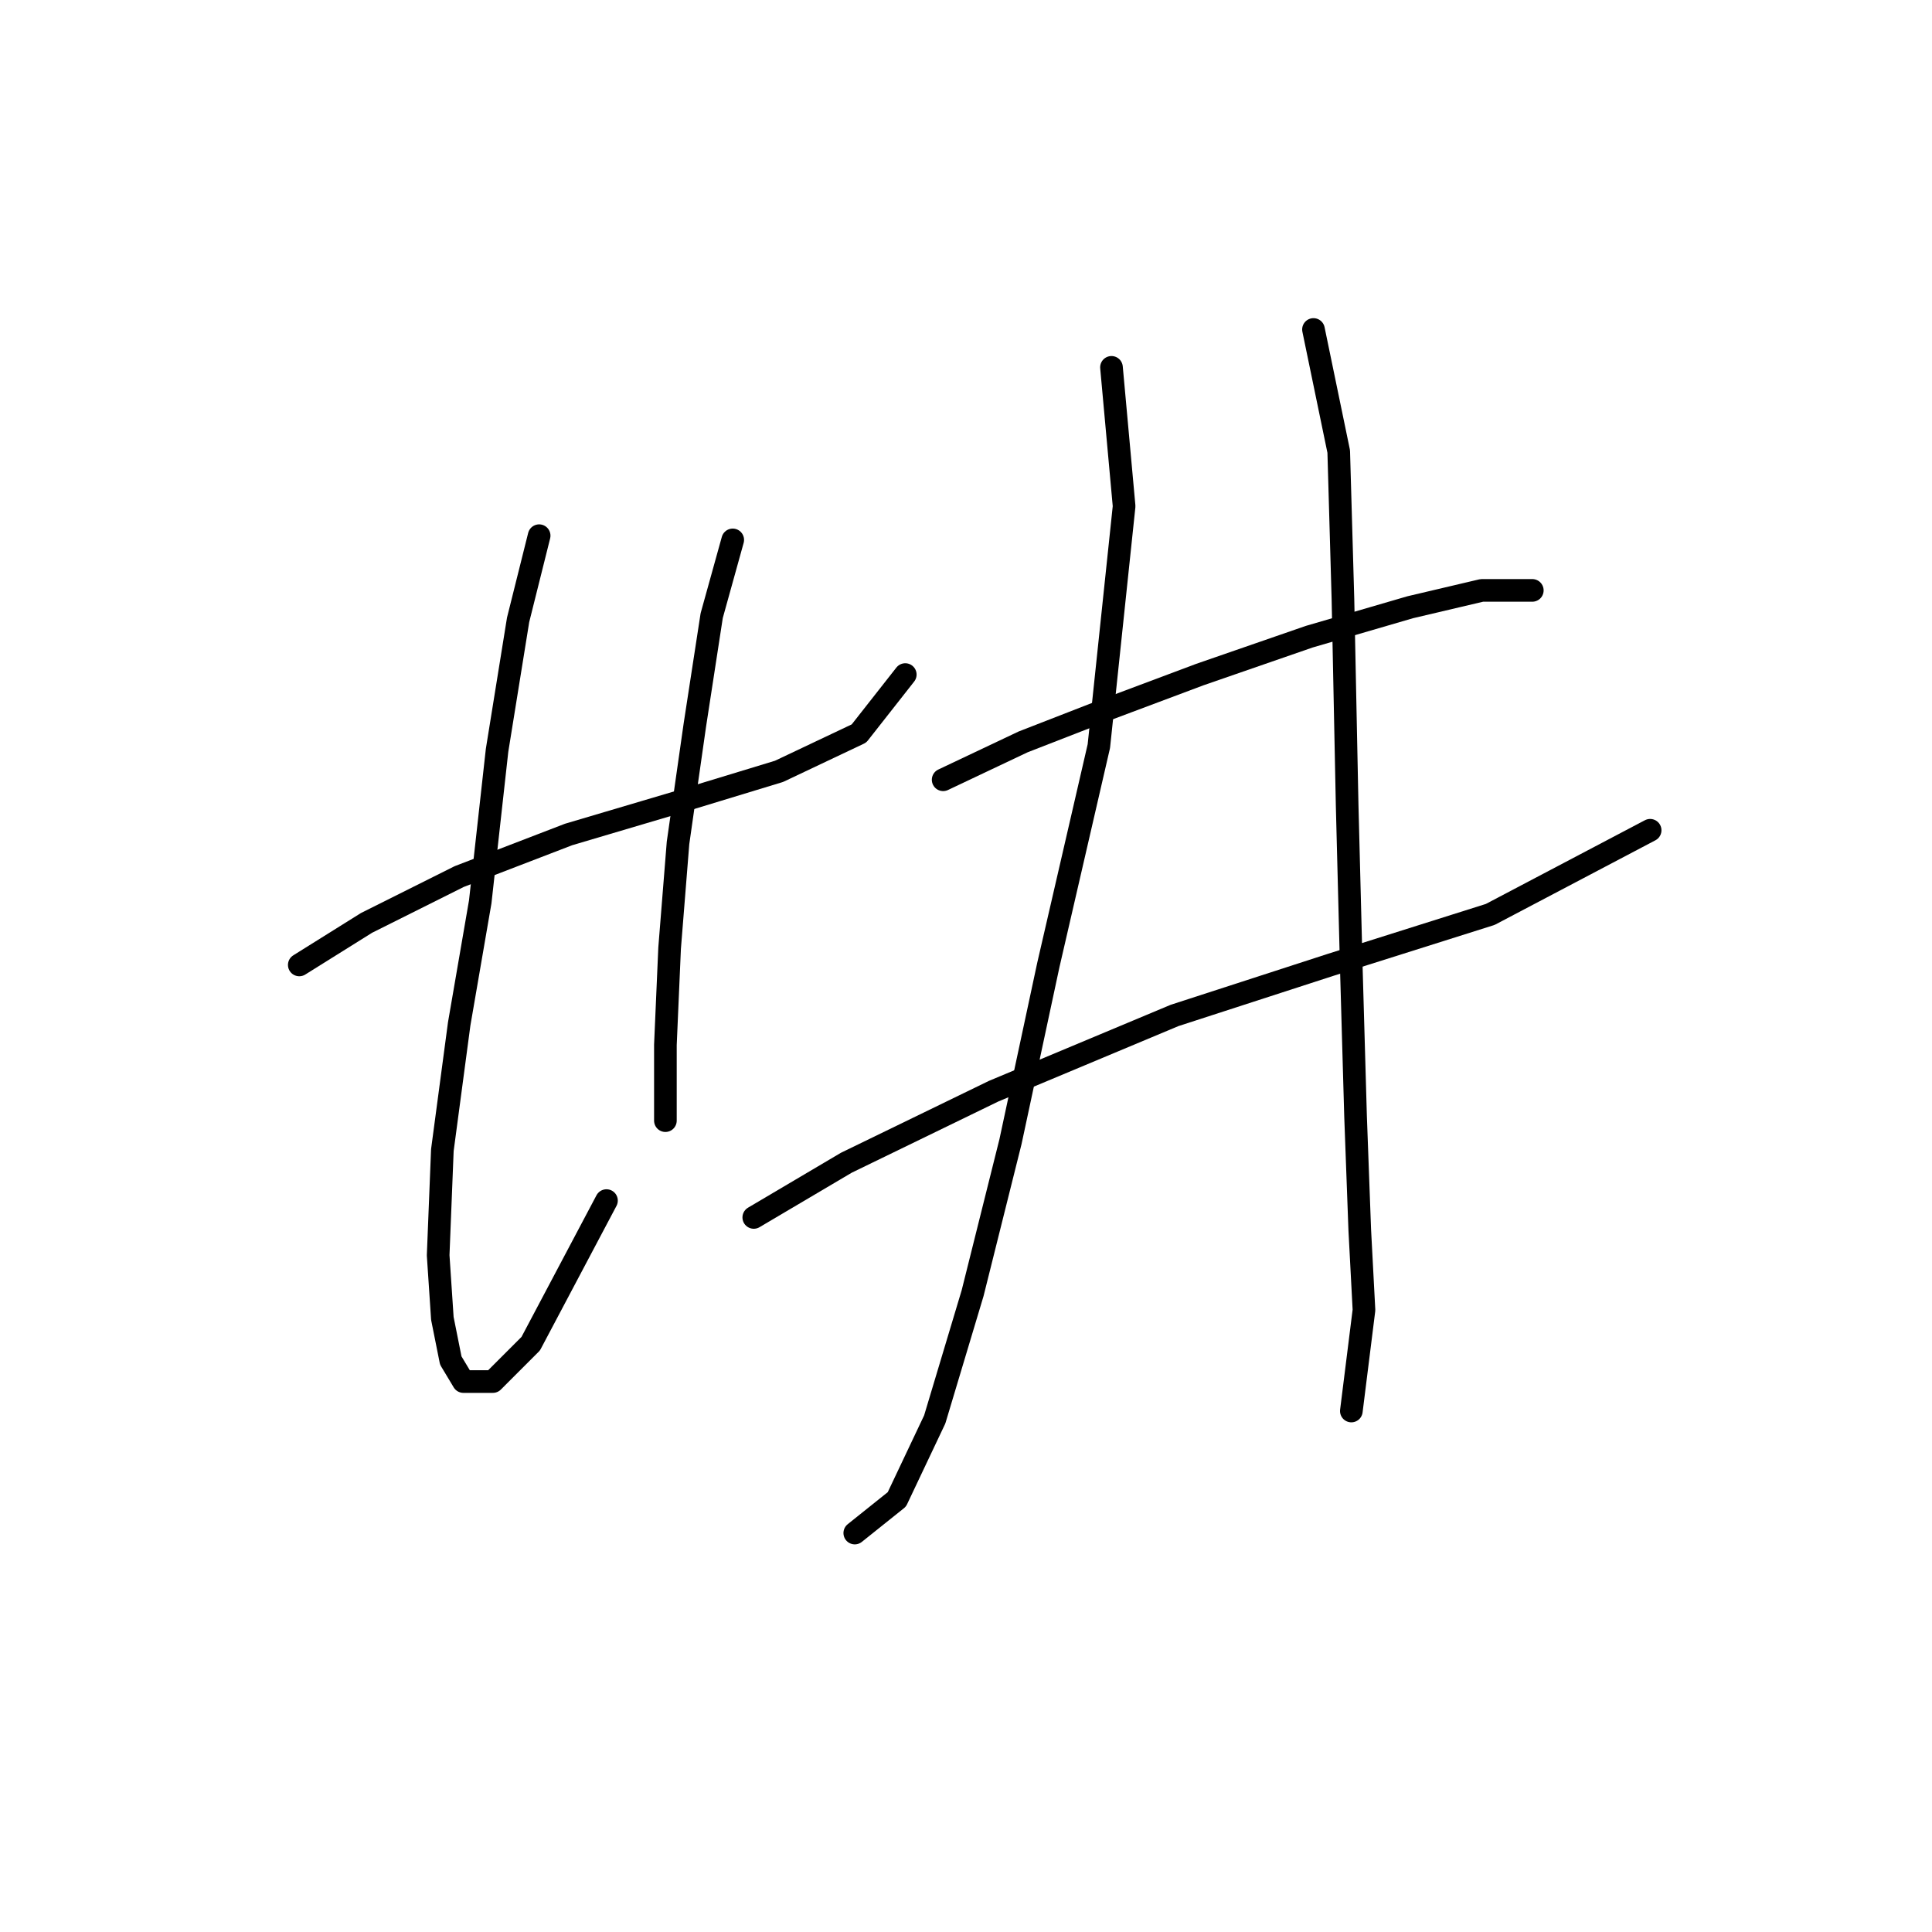 <?xml version="1.0" standalone="no"?>
    <svg width="256" height="256" xmlns="http://www.w3.org/2000/svg" version="1.1">
    <polyline stroke="black" stroke-width="3" stroke-linecap="round" fill="transparent" stroke-linejoin="round" points="39.656 127.859 48.578 122.282 60.846 116.149 75.344 110.572 90.4 106.111 103.225 102.208 113.82 97.189 119.953 89.383 119.953 89.383 " />
        <polyline stroke="black" stroke-width="3" stroke-linecap="round" fill="transparent" stroke-linejoin="round" points="71.44 70.981 68.652 82.134 65.864 99.42 63.634 119.494 60.846 135.665 58.615 152.394 58.058 166.334 58.615 174.699 59.73 180.275 61.403 183.063 65.307 183.063 70.325 178.044 80.362 159.085 80.362 159.085 " />
        <polyline stroke="black" stroke-width="3" stroke-linecap="round" fill="transparent" stroke-linejoin="round" points="97.091 71.539 94.303 81.576 92.072 96.074 89.842 111.688 88.727 125.628 88.169 138.453 88.169 148.491 88.169 148.491 " />
        <polyline stroke="black" stroke-width="3" stroke-linecap="round" fill="transparent" stroke-linejoin="round" points="124.972 103.323 135.567 98.305 145.604 94.401 158.987 89.383 173.485 84.364 186.868 80.461 196.347 78.23 203.039 78.23 203.039 78.23 " />
        <polyline stroke="black" stroke-width="3" stroke-linecap="round" fill="transparent" stroke-linejoin="round" points="99.879 161.316 112.147 154.067 131.663 144.587 155.641 134.55 176.273 127.859 197.463 121.167 218.652 110.015 218.652 110.015 " />
        <polyline stroke="black" stroke-width="3" stroke-linecap="round" fill="transparent" stroke-linejoin="round" points="147.277 48.677 148.95 67.078 145.604 98.862 138.912 127.859 133.894 151.279 128.875 171.353 123.857 188.082 118.838 198.676 113.262 203.137 113.262 203.137 " />
        <polyline stroke="black" stroke-width="3" stroke-linecap="round" fill="transparent" stroke-linejoin="round" points="174.043 43.658 177.388 59.829 177.946 79.346 178.504 106.669 179.061 128.416 179.619 147.933 180.176 162.989 180.734 173.583 179.061 186.966 179.061 186.966 " />
        </svg>